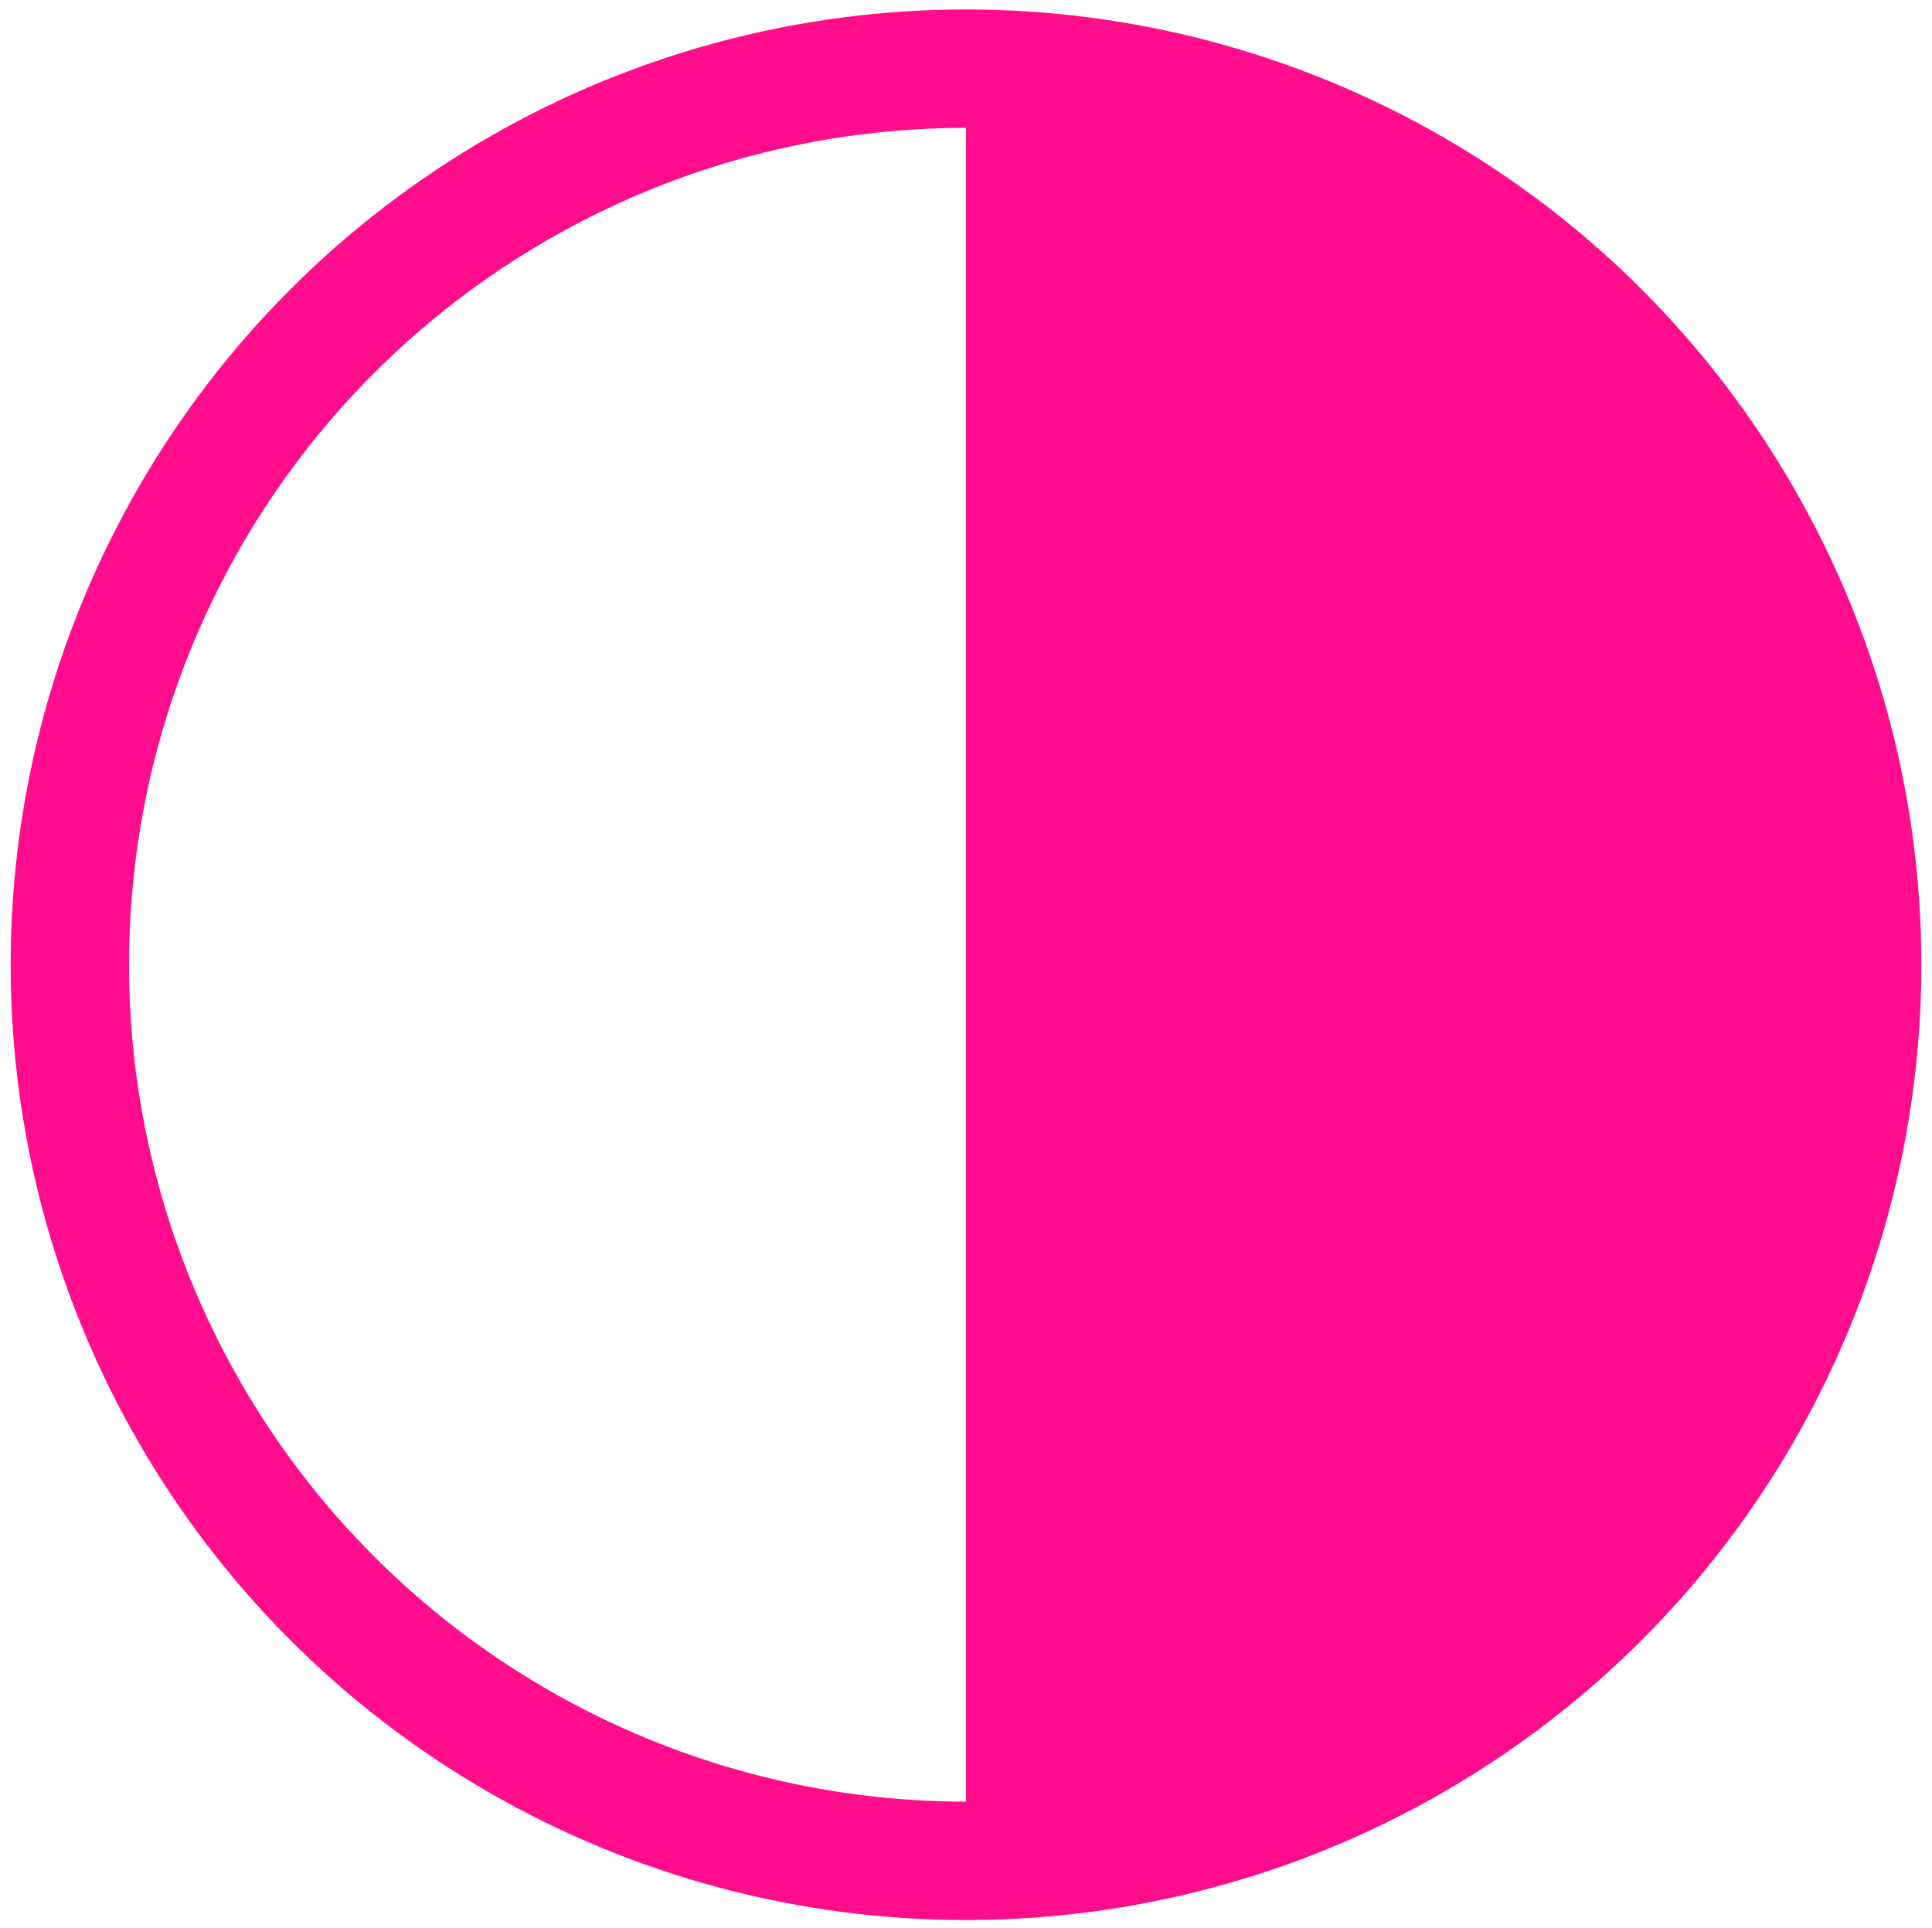 <?xml version="1.0" encoding="UTF-8"?>
<svg id="Camada_2" data-name="Camada 2" xmlns="http://www.w3.org/2000/svg" viewBox="0 0 16.32 16.29">
  <defs>
    <style>
      .cls-1 {
        fill: none;
        stroke: #ff0d8c;
        stroke-miterlimit: 10;
      }

      .cls-2 {
        fill: #ff0d8c;
        stroke-width: 0px;
      }
    </style>
  </defs>
  <circle class="cls-1" cx="8.16" cy="8.15" r="7.57"/>
  <path class="cls-2" d="M8.16,15.72c4.18,0,7.57-3.39,7.57-7.57S12.34.58,8.16.58v15.14Z"/>
</svg>